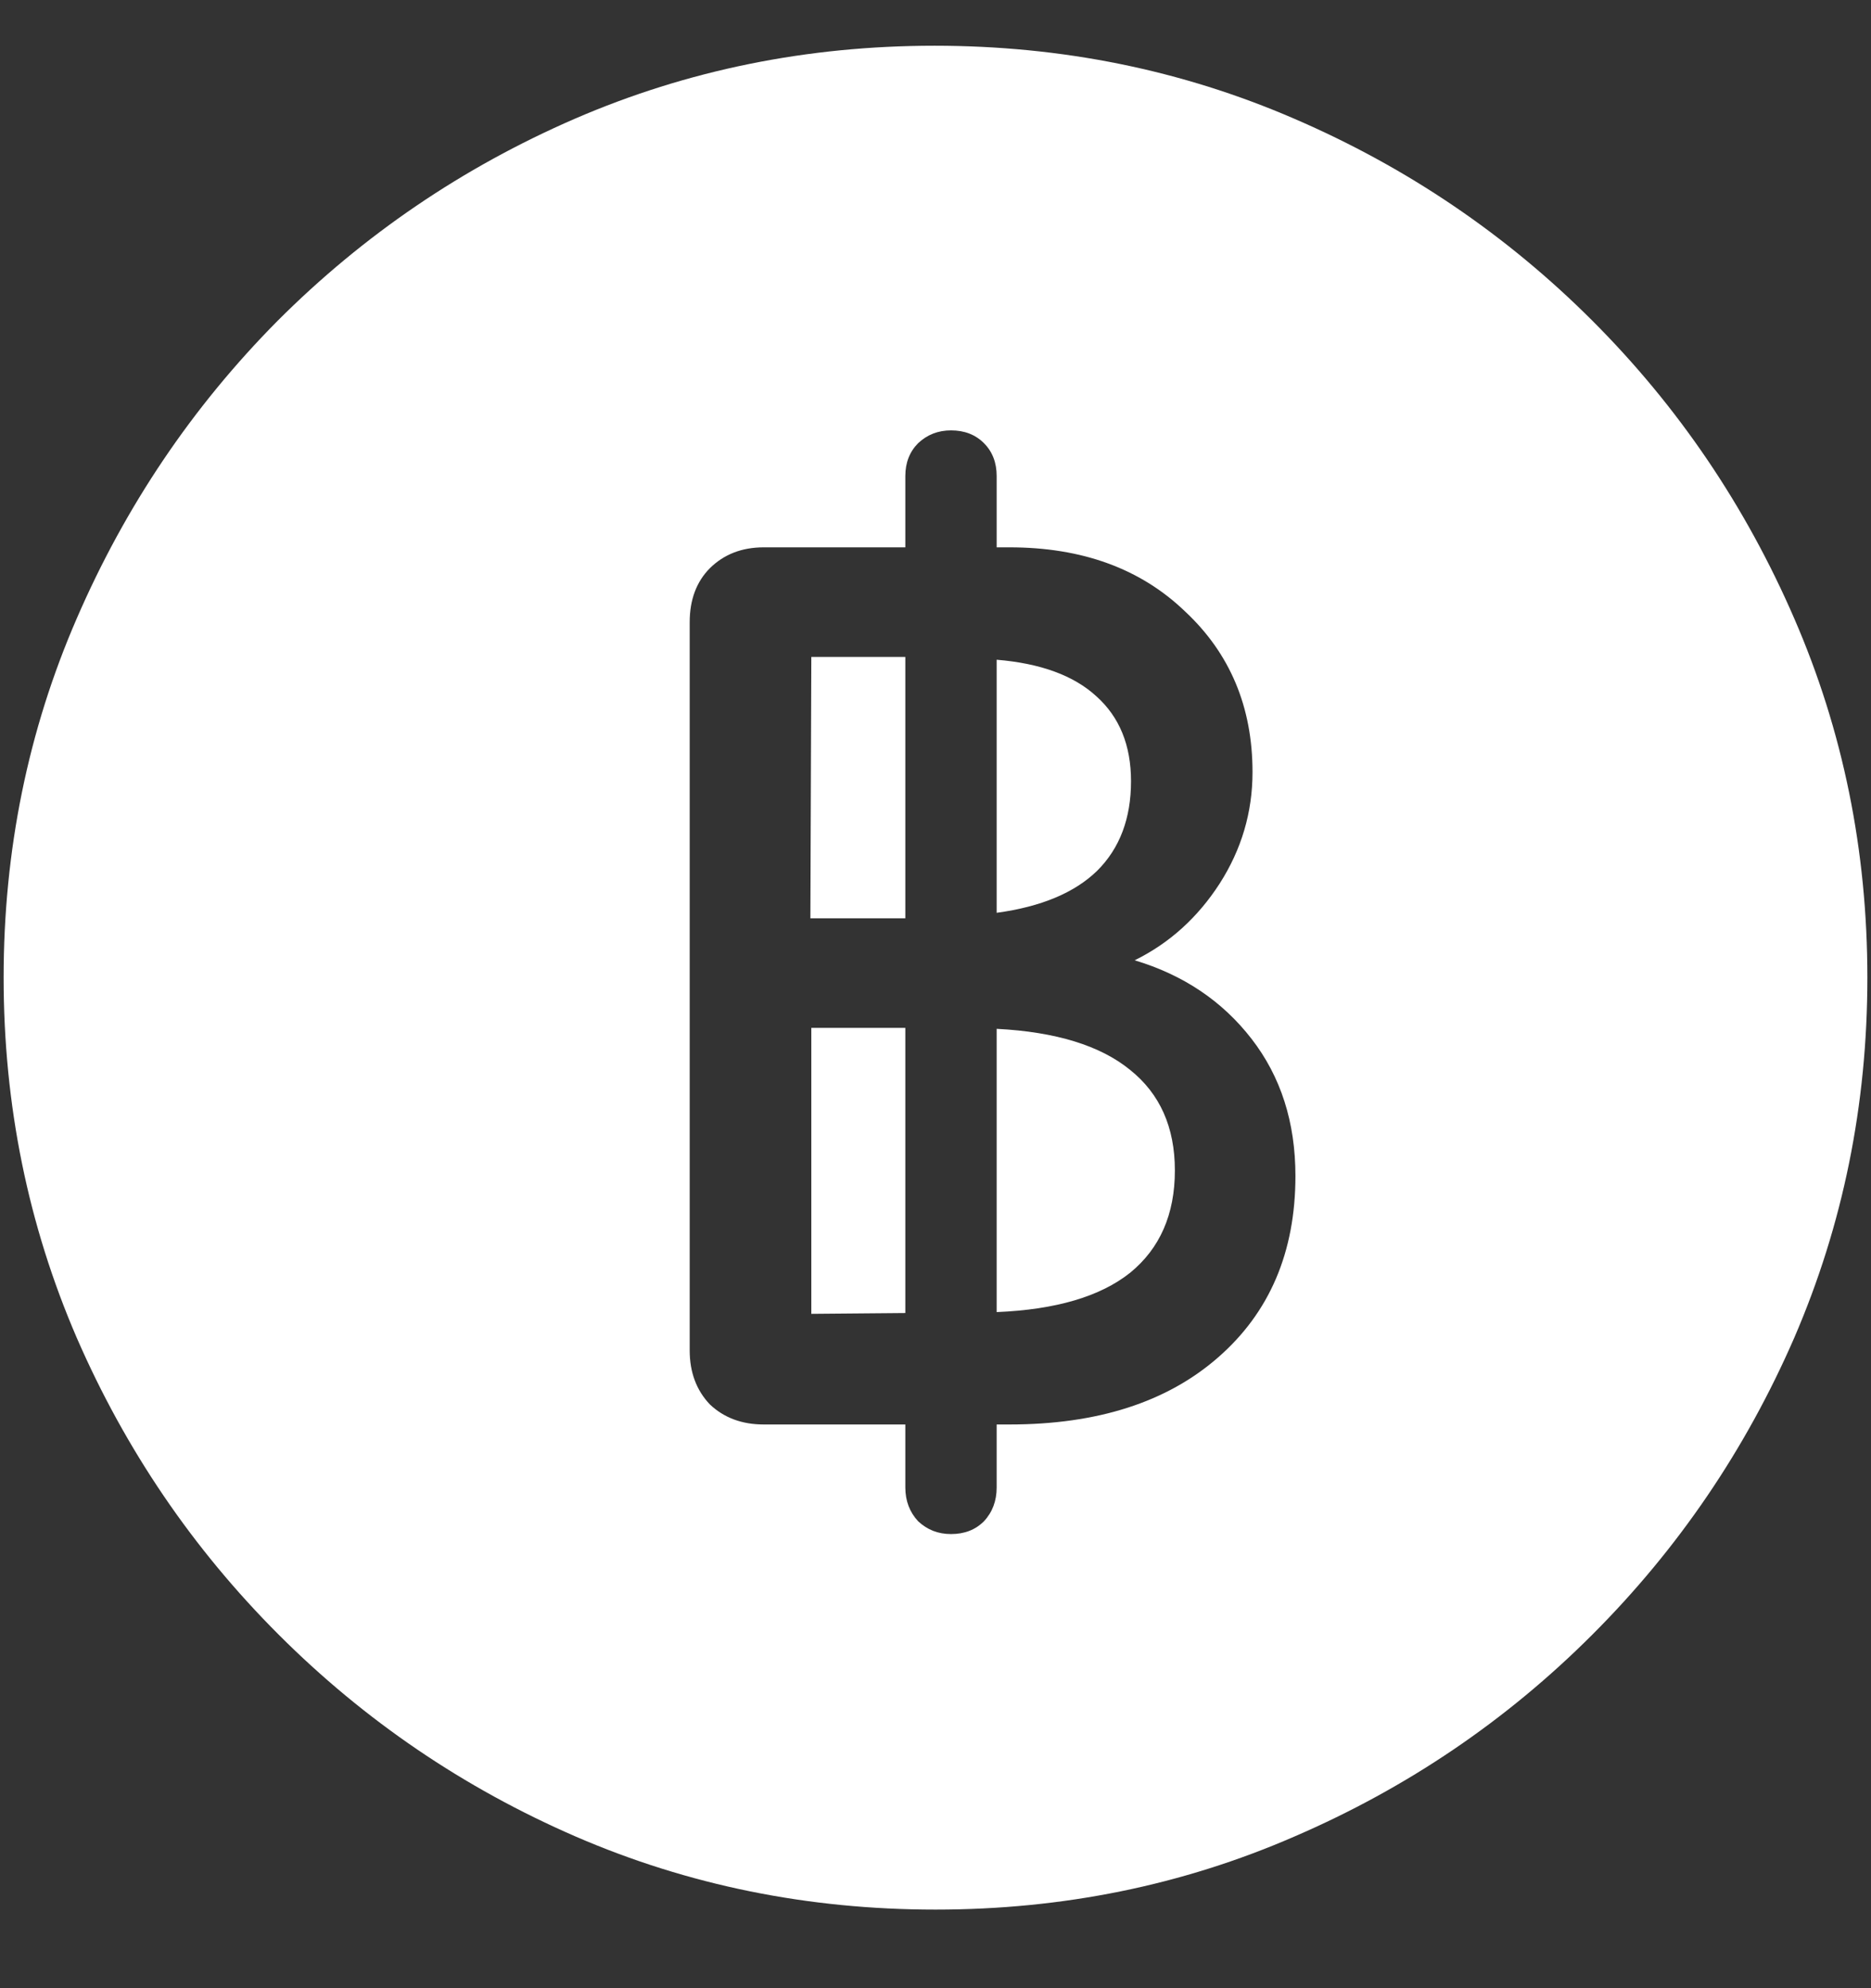 <svg width="16" height="17" viewBox="0 0 16 17" fill="none" xmlns="http://www.w3.org/2000/svg">
<rect x="0" y="0" width="16" height="17" fill="#333333" stroke="none"/>
<path d="M8 16.328C9.089 16.328 10.112 16.12 11.07 15.703C12.034 15.287 12.883 14.711 13.617 13.977C14.352 13.242 14.927 12.396 15.344 11.438C15.76 10.474 15.969 9.448 15.969 8.359C15.969 7.271 15.76 6.247 15.344 5.289C14.927 4.326 14.352 3.477 13.617 2.742C12.883 2.008 12.034 1.432 11.07 1.016C10.107 0.599 9.081 0.391 7.992 0.391C6.904 0.391 5.878 0.599 4.914 1.016C3.956 1.432 3.109 2.008 2.375 2.742C1.646 3.477 1.073 4.326 0.656 5.289C0.24 6.247 0.031 7.271 0.031 8.359C0.031 9.448 0.24 10.474 0.656 11.438C1.073 12.396 1.648 13.242 2.383 13.977C3.117 14.711 3.964 15.287 4.922 15.703C5.885 16.12 6.911 16.328 8 16.328ZM8.133 13.117C8.023 13.117 7.93 13.081 7.852 13.008C7.779 12.93 7.742 12.833 7.742 12.719V12.18H6.531C6.344 12.18 6.19 12.122 6.07 12.008C5.956 11.888 5.898 11.734 5.898 11.547V5.32C5.898 5.128 5.956 4.974 6.07 4.859C6.19 4.74 6.344 4.68 6.531 4.68H7.742V4.07C7.742 3.956 7.779 3.862 7.852 3.789C7.93 3.716 8.023 3.68 8.133 3.68C8.247 3.68 8.341 3.716 8.414 3.789C8.487 3.862 8.523 3.956 8.523 4.07V4.68H8.633C9.253 4.68 9.753 4.862 10.133 5.227C10.518 5.586 10.711 6.044 10.711 6.602C10.711 6.945 10.617 7.263 10.43 7.555C10.242 7.846 10 8.065 9.703 8.211C10.12 8.336 10.453 8.56 10.703 8.883C10.953 9.206 11.078 9.596 11.078 10.055C11.078 10.706 10.857 11.224 10.414 11.609C9.977 11.99 9.383 12.18 8.633 12.18H8.523V12.719C8.523 12.833 8.487 12.93 8.414 13.008C8.341 13.081 8.247 13.117 8.133 13.117ZM6.938 11.234L7.742 11.227V8.789H6.938V11.234ZM8.523 11.219C9.029 11.198 9.409 11.086 9.664 10.883C9.919 10.675 10.047 10.383 10.047 10.008C10.047 9.638 9.919 9.352 9.664 9.148C9.409 8.94 9.029 8.823 8.523 8.797V11.219ZM6.93 7.852H7.742V5.617H6.938L6.93 7.852ZM8.523 7.805C8.904 7.753 9.19 7.633 9.383 7.445C9.576 7.253 9.672 6.997 9.672 6.68C9.672 6.372 9.573 6.13 9.375 5.953C9.182 5.776 8.898 5.672 8.523 5.641V7.805Z" fill="white"/>
</svg>
